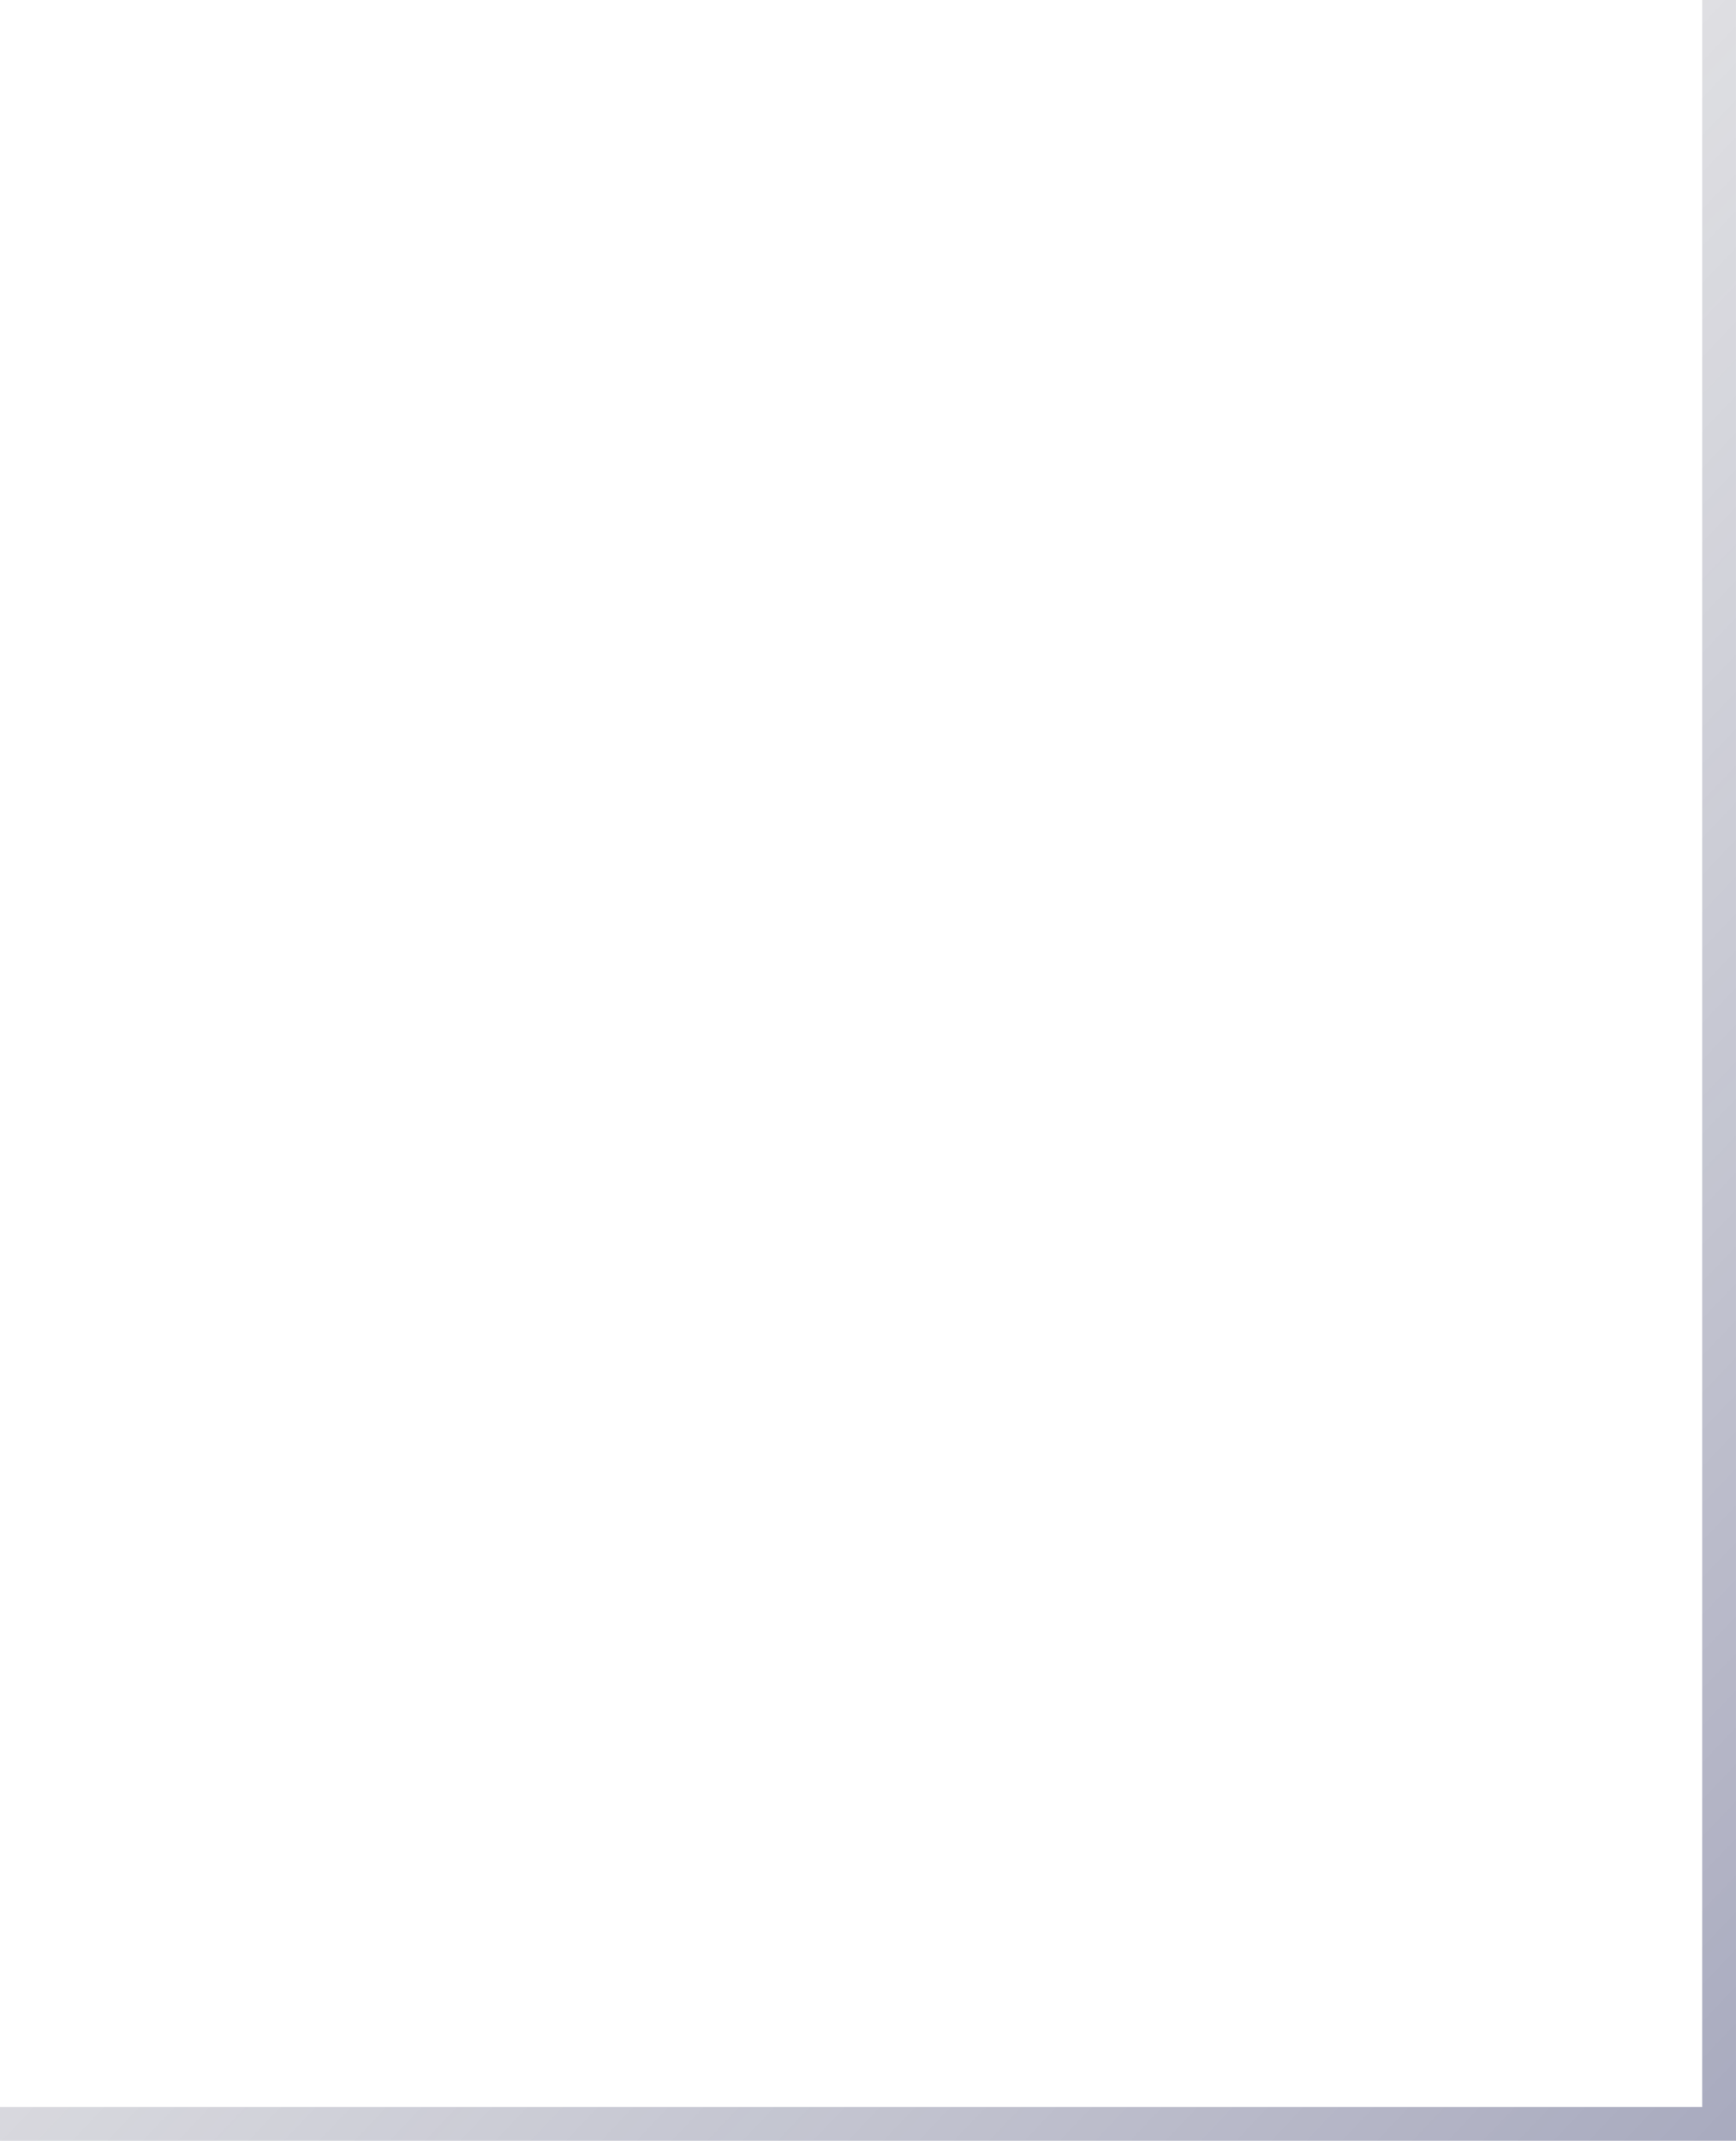 <svg xmlns="http://www.w3.org/2000/svg" width="330.629" height="407.689" viewBox="0 0 330.629 407.689">
    <defs>
        <style>
            .cls-1{fill:url(#linear-gradient)}
        </style>
        <linearGradient id="linear-gradient" x1=".344" x2=".975" y1=".255" y2="1" gradientUnits="objectBoundingBox">
            <stop offset="0" stop-color="#e2e2e2" stop-opacity=".706"/>
            <stop offset="1" stop-color="#a9abbf"/>
        </linearGradient>
    </defs>
    <path id="test-sq-2" d="M330.629 407.689H0v-6.436h324.192V0h6.436v407.688z" class="cls-1"/>
</svg>
